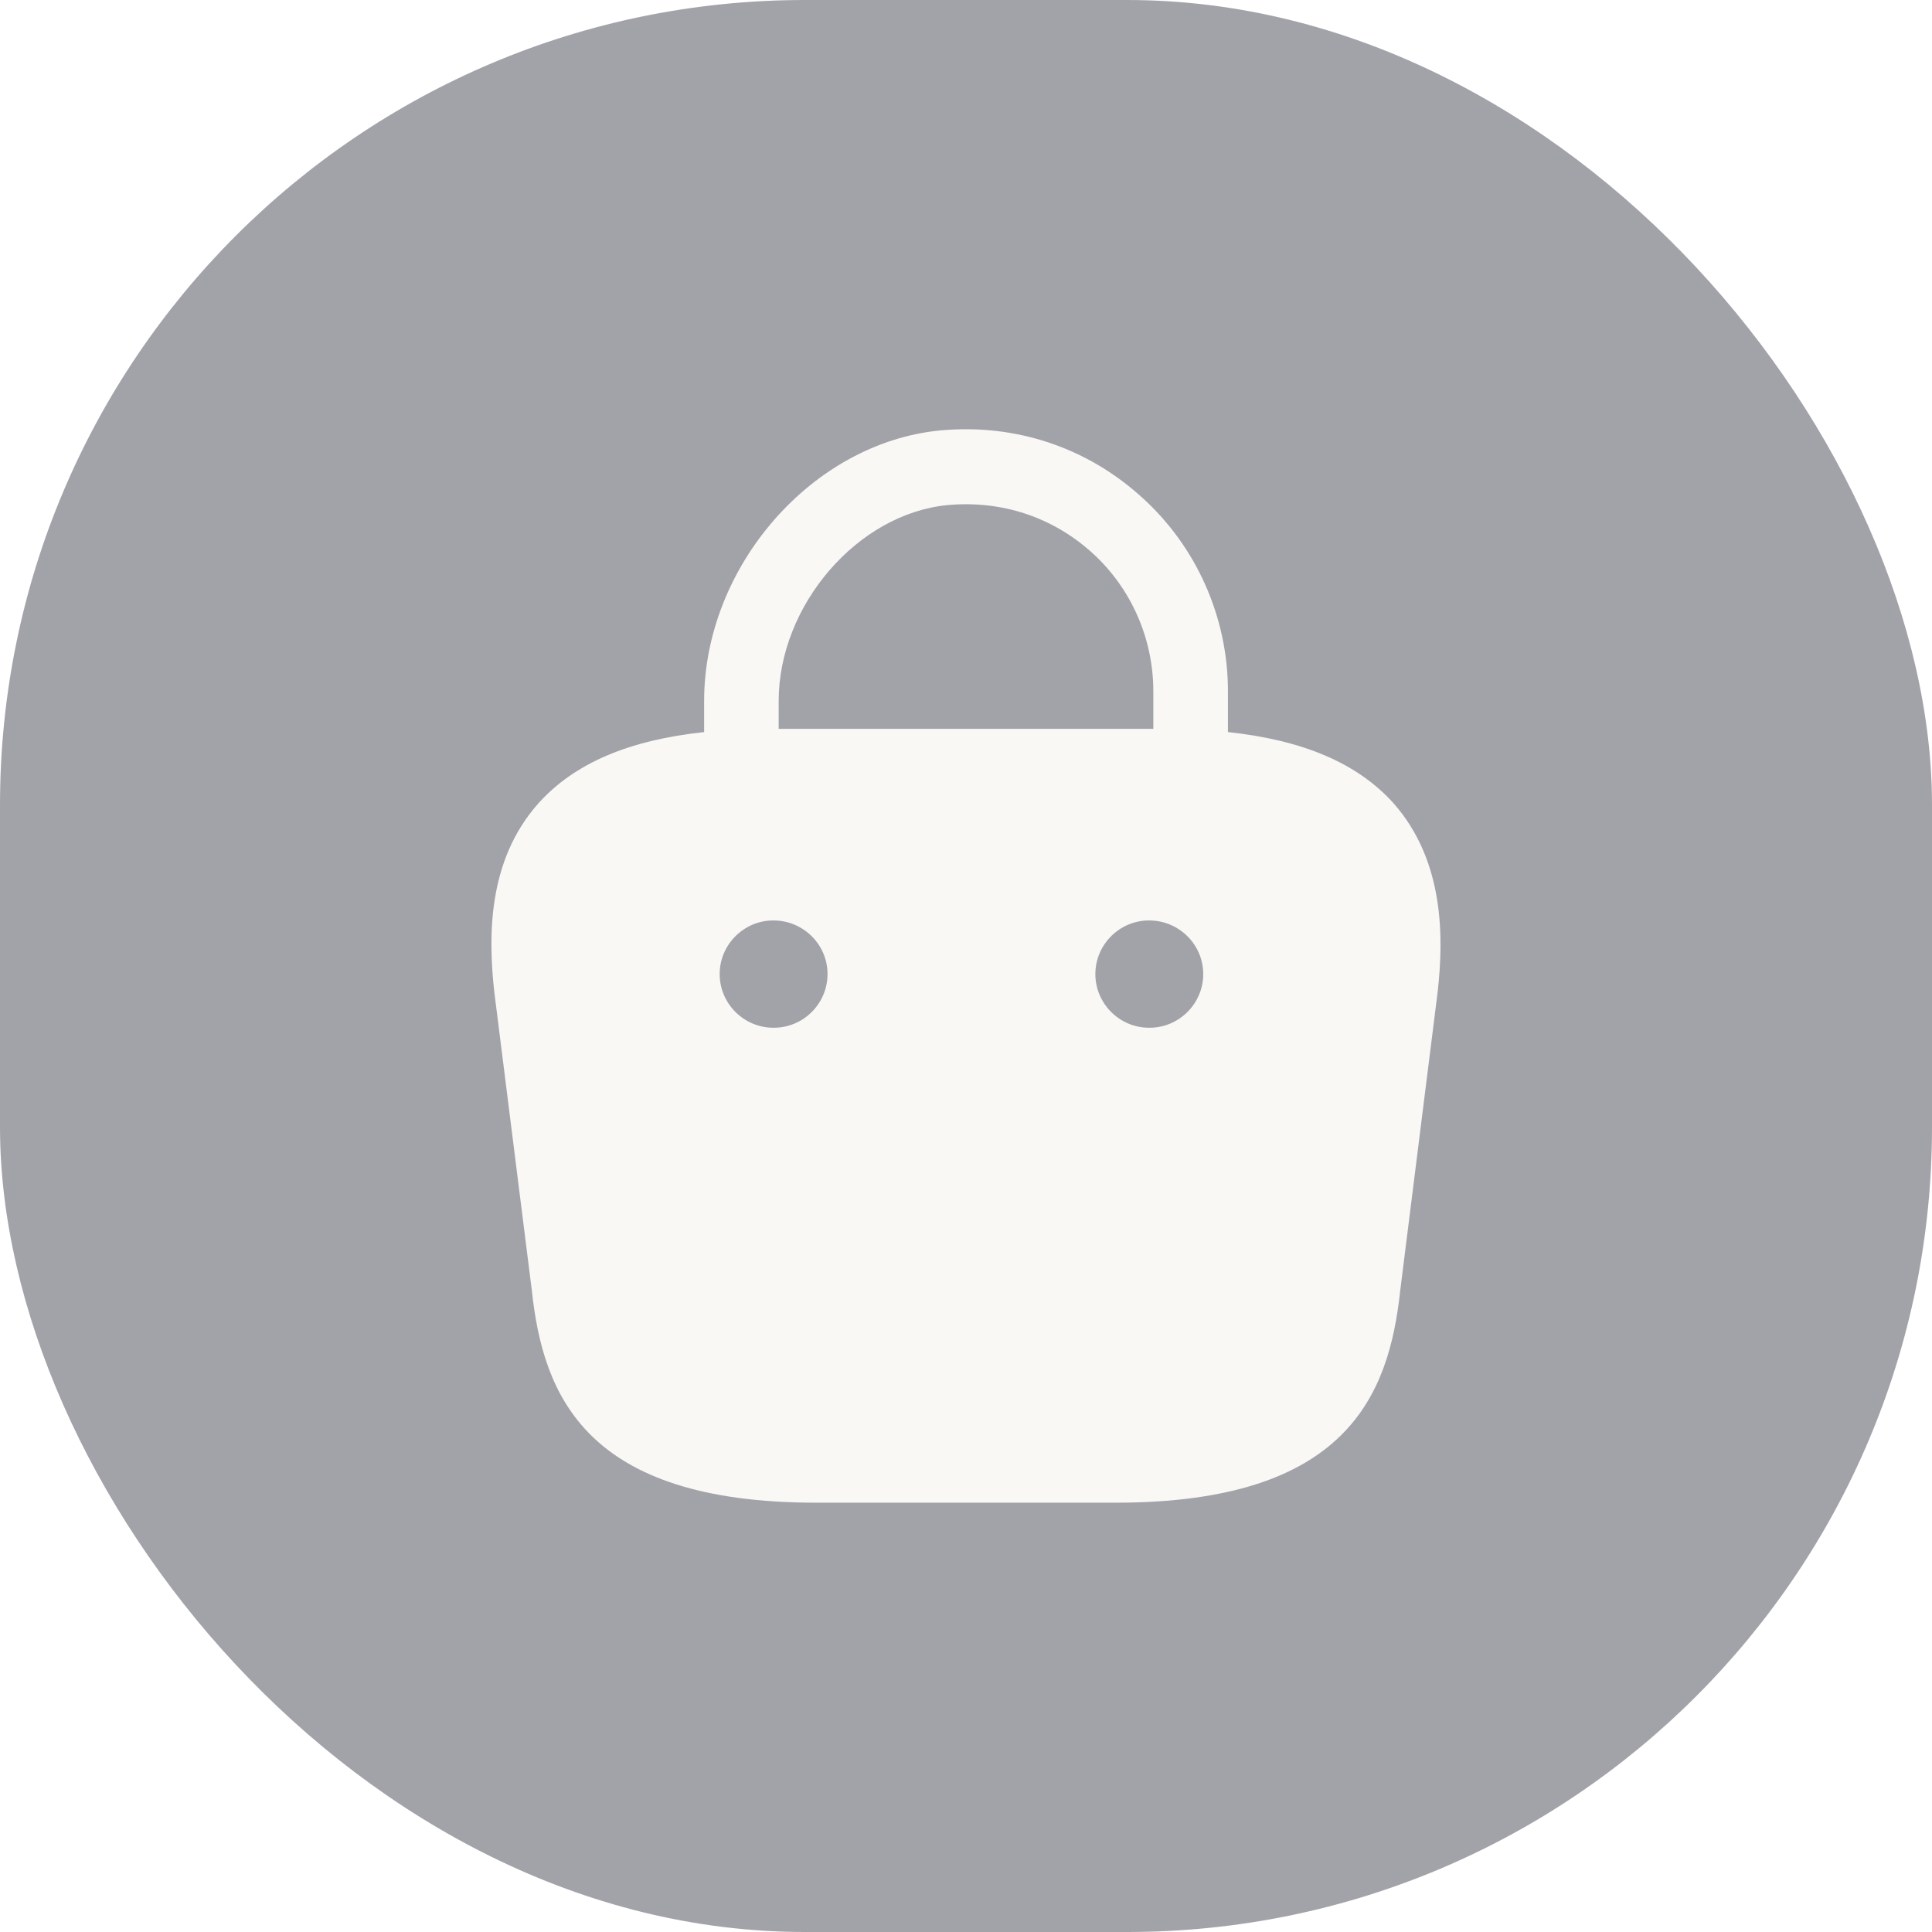 <svg width="24" height="24" viewBox="0 0 24 24" fill="none" xmlns="http://www.w3.org/2000/svg">
<g filter="url(#filter0_bii_1181_75391)">
<rect width="24" height="24" rx="10" fill="#464754" fill-opacity="0.5"/>
<path d="M17.307 9.974C16.86 9.48 16.187 9.194 15.254 9.094V8.587C15.254 7.674 14.867 6.794 14.187 6.18C13.5 5.554 12.607 5.26 11.68 5.347C10.087 5.5 8.747 7.04 8.747 8.707V9.094C7.813 9.194 7.14 9.48 6.693 9.974C6.047 10.694 6.067 11.654 6.14 12.32L6.607 16.034C6.747 17.334 7.273 18.667 10.14 18.667H13.86C16.727 18.667 17.253 17.334 17.393 16.04L17.86 12.314C17.933 11.654 17.947 10.694 17.307 9.974ZM11.774 6.274C12.44 6.214 13.073 6.42 13.567 6.867C14.053 7.307 14.327 7.934 14.327 8.587V9.054H9.673V8.707C9.673 7.52 10.653 6.38 11.774 6.274ZM9.613 12.767H9.607C9.24 12.767 8.94 12.467 8.94 12.1C8.94 11.734 9.24 11.434 9.607 11.434C9.98 11.434 10.28 11.734 10.28 12.1C10.28 12.467 9.98 12.767 9.613 12.767ZM14.28 12.767H14.274C13.907 12.767 13.607 12.467 13.607 12.1C13.607 11.734 13.907 11.434 14.274 11.434C14.647 11.434 14.947 11.734 14.947 12.1C14.947 12.467 14.647 12.767 14.28 12.767Z" fill="#FAF8F5"/>
</g>
<defs>
<filter id="filter0_bii_1181_75391" x="-8.357" y="-8.357" width="40.713" height="40.713" filterUnits="userSpaceOnUse" color-interpolation-filters="sRGB">
<feFlood flood-opacity="0" result="BackgroundImageFix"/>
<feGaussianBlur in="BackgroundImageFix" stdDeviation="4.178"/>
<feComposite in2="SourceAlpha" operator="in" result="effect1_backgroundBlur_1181_75391"/>
<feBlend mode="normal" in="SourceGraphic" in2="effect1_backgroundBlur_1181_75391" result="shape"/>
<feColorMatrix in="SourceAlpha" type="matrix" values="0 0 0 0 0 0 0 0 0 0 0 0 0 0 0 0 0 0 127 0" result="hardAlpha"/>
<feOffset dx="-3.633" dy="3.633"/>
<feGaussianBlur stdDeviation="1.817"/>
<feComposite in2="hardAlpha" operator="arithmetic" k2="-1" k3="1"/>
<feColorMatrix type="matrix" values="0 0 0 0 1 0 0 0 0 1 0 0 0 0 1 0 0 0 0.1 0"/>
<feBlend mode="normal" in2="shape" result="effect2_innerShadow_1181_75391"/>
<feColorMatrix in="SourceAlpha" type="matrix" values="0 0 0 0 0 0 0 0 0 0 0 0 0 0 0 0 0 0 127 0" result="hardAlpha"/>
<feOffset dx="3.633" dy="-3.633"/>
<feGaussianBlur stdDeviation="1.817"/>
<feComposite in2="hardAlpha" operator="arithmetic" k2="-1" k3="1"/>
<feColorMatrix type="matrix" values="0 0 0 0 0.647 0 0 0 0 0.647 0 0 0 0 0.647 0 0 0 0.1 0"/>
<feBlend mode="normal" in2="effect2_innerShadow_1181_75391" result="effect3_innerShadow_1181_75391"/>
</filter>
</defs>
</svg>
